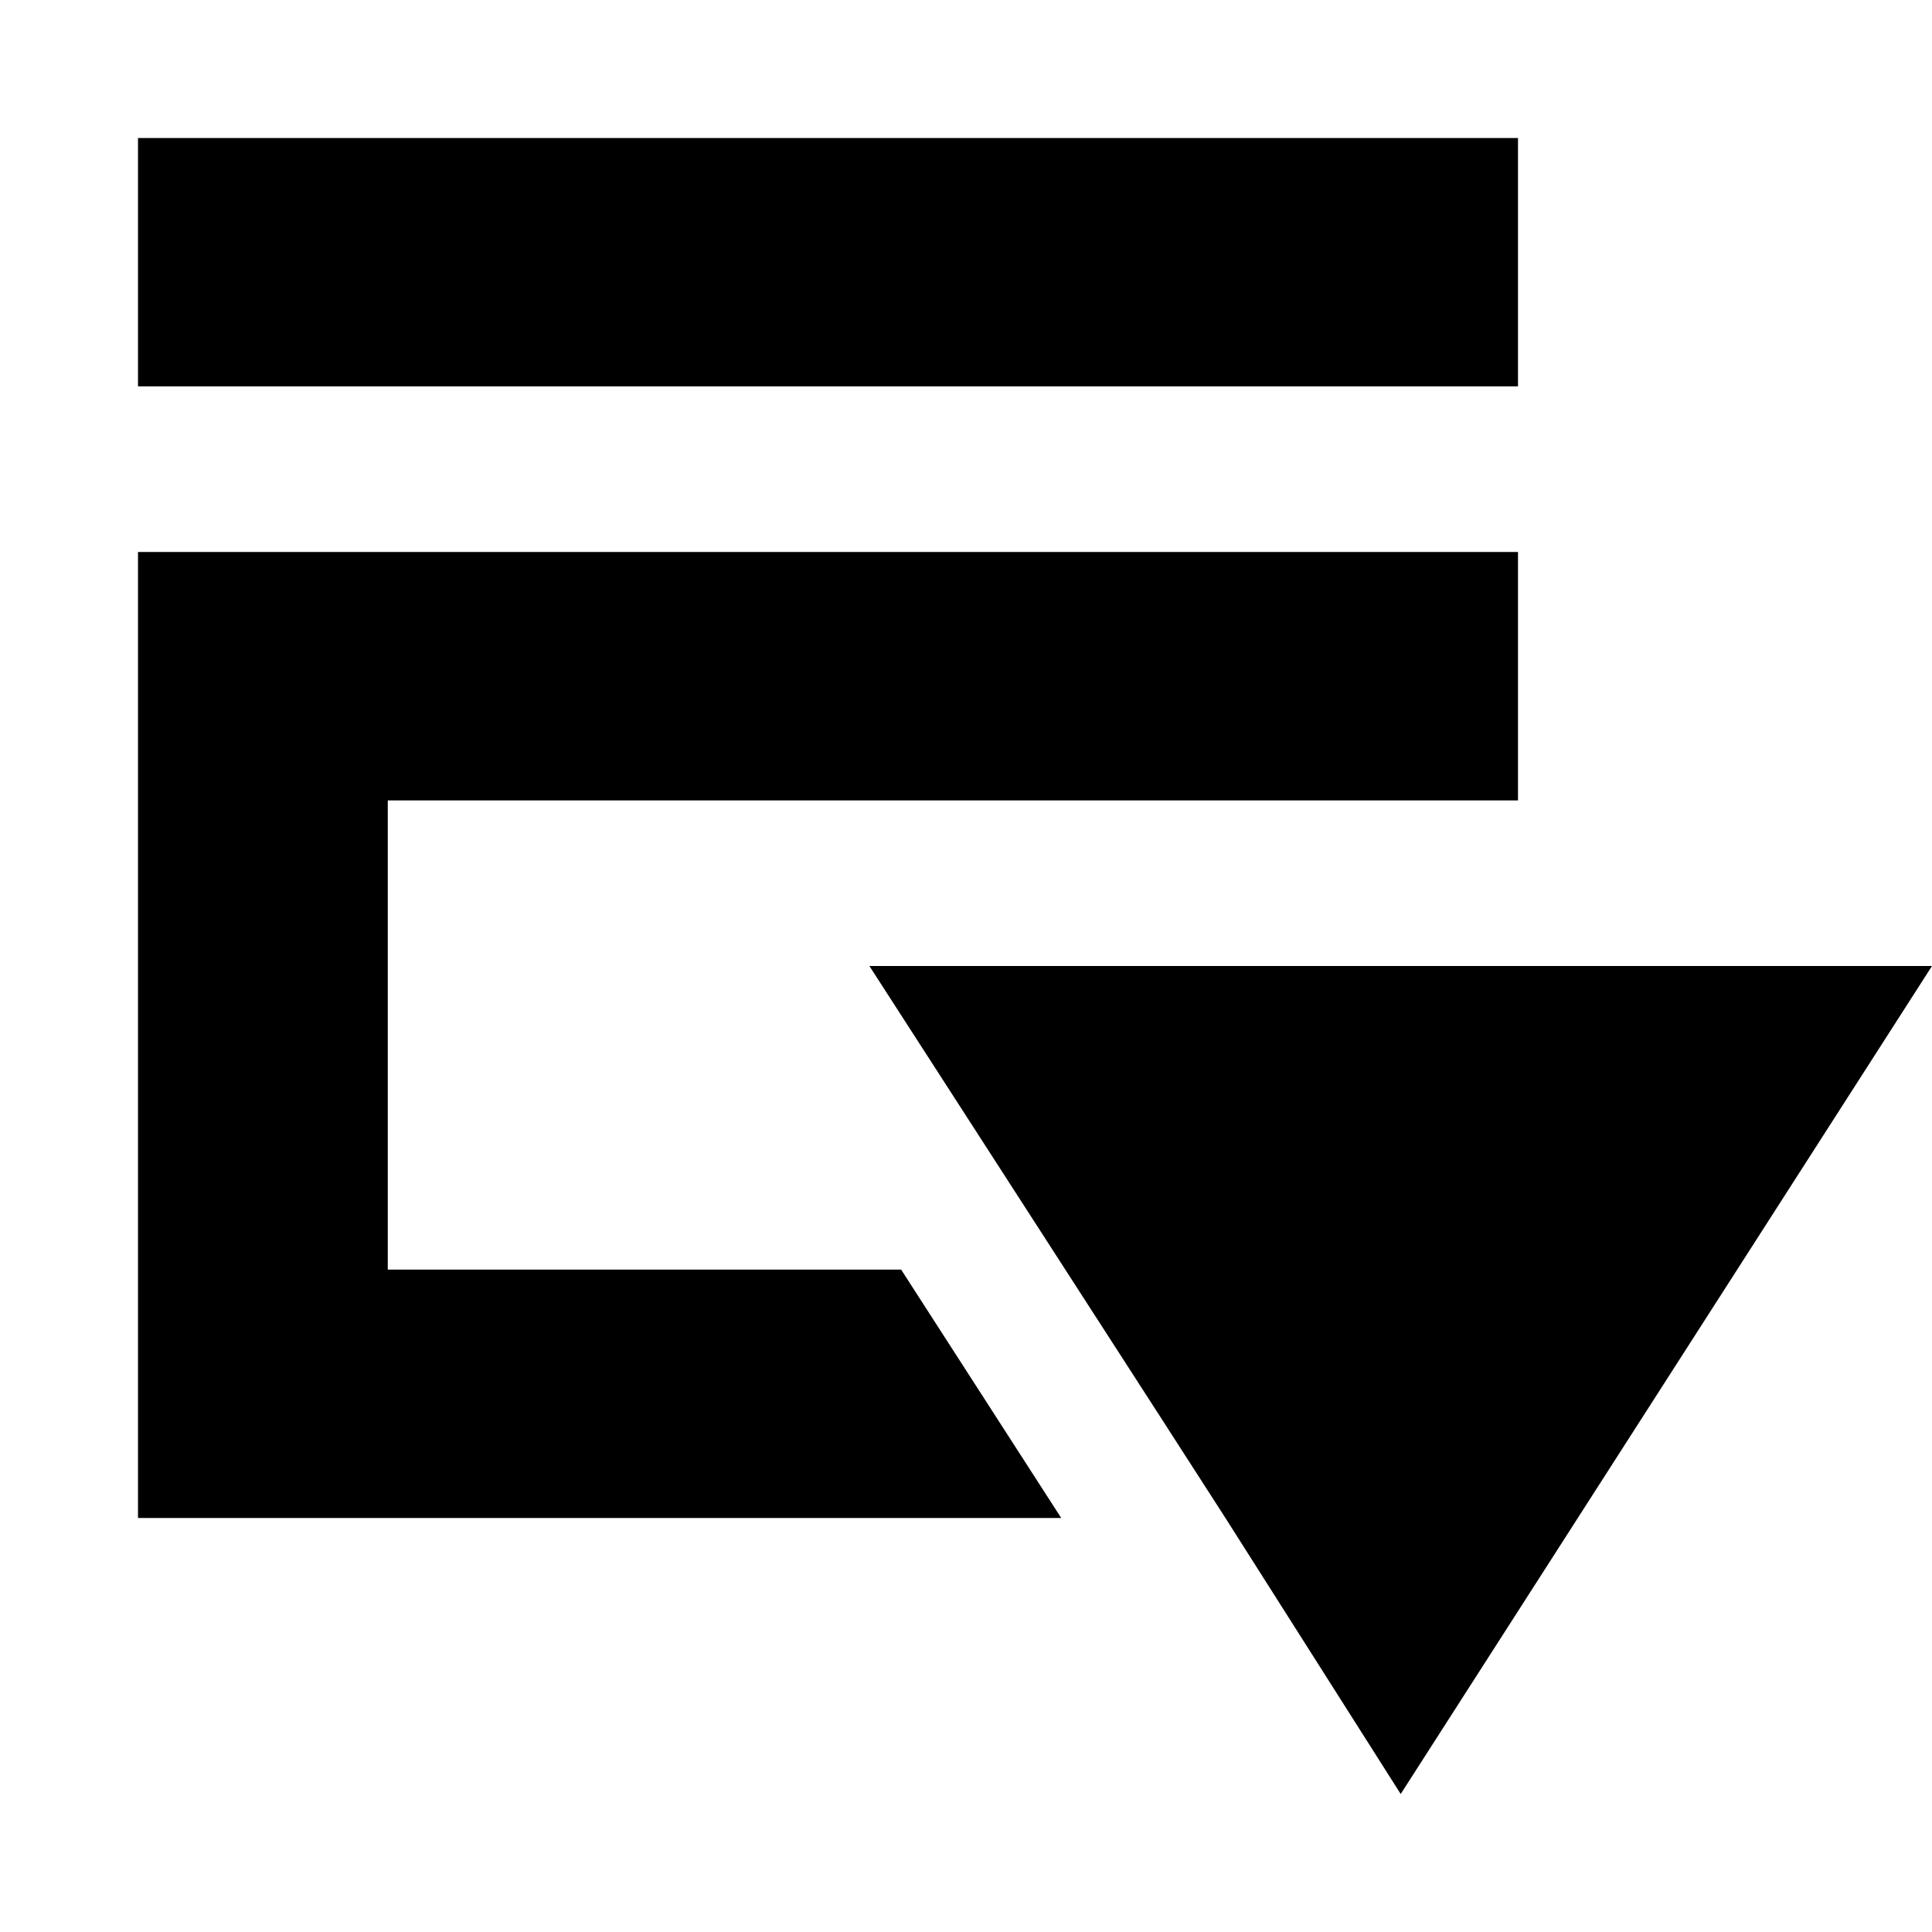 <svg xmlns="http://www.w3.org/2000/svg" width="14" height="14" viewBox="0 0 14 14"><title>buildType-composite-S-arrow</title><g id="Layer_1" data-name="Layer 1"><path d="M11,1H1V2.8H11ZM2.81,9.2V5.8H11V4H1v7H7.69L6.53,9.2ZM6.3,7l2.11,3.27.47.73,1.27,2L14,7Z"/></g></svg>